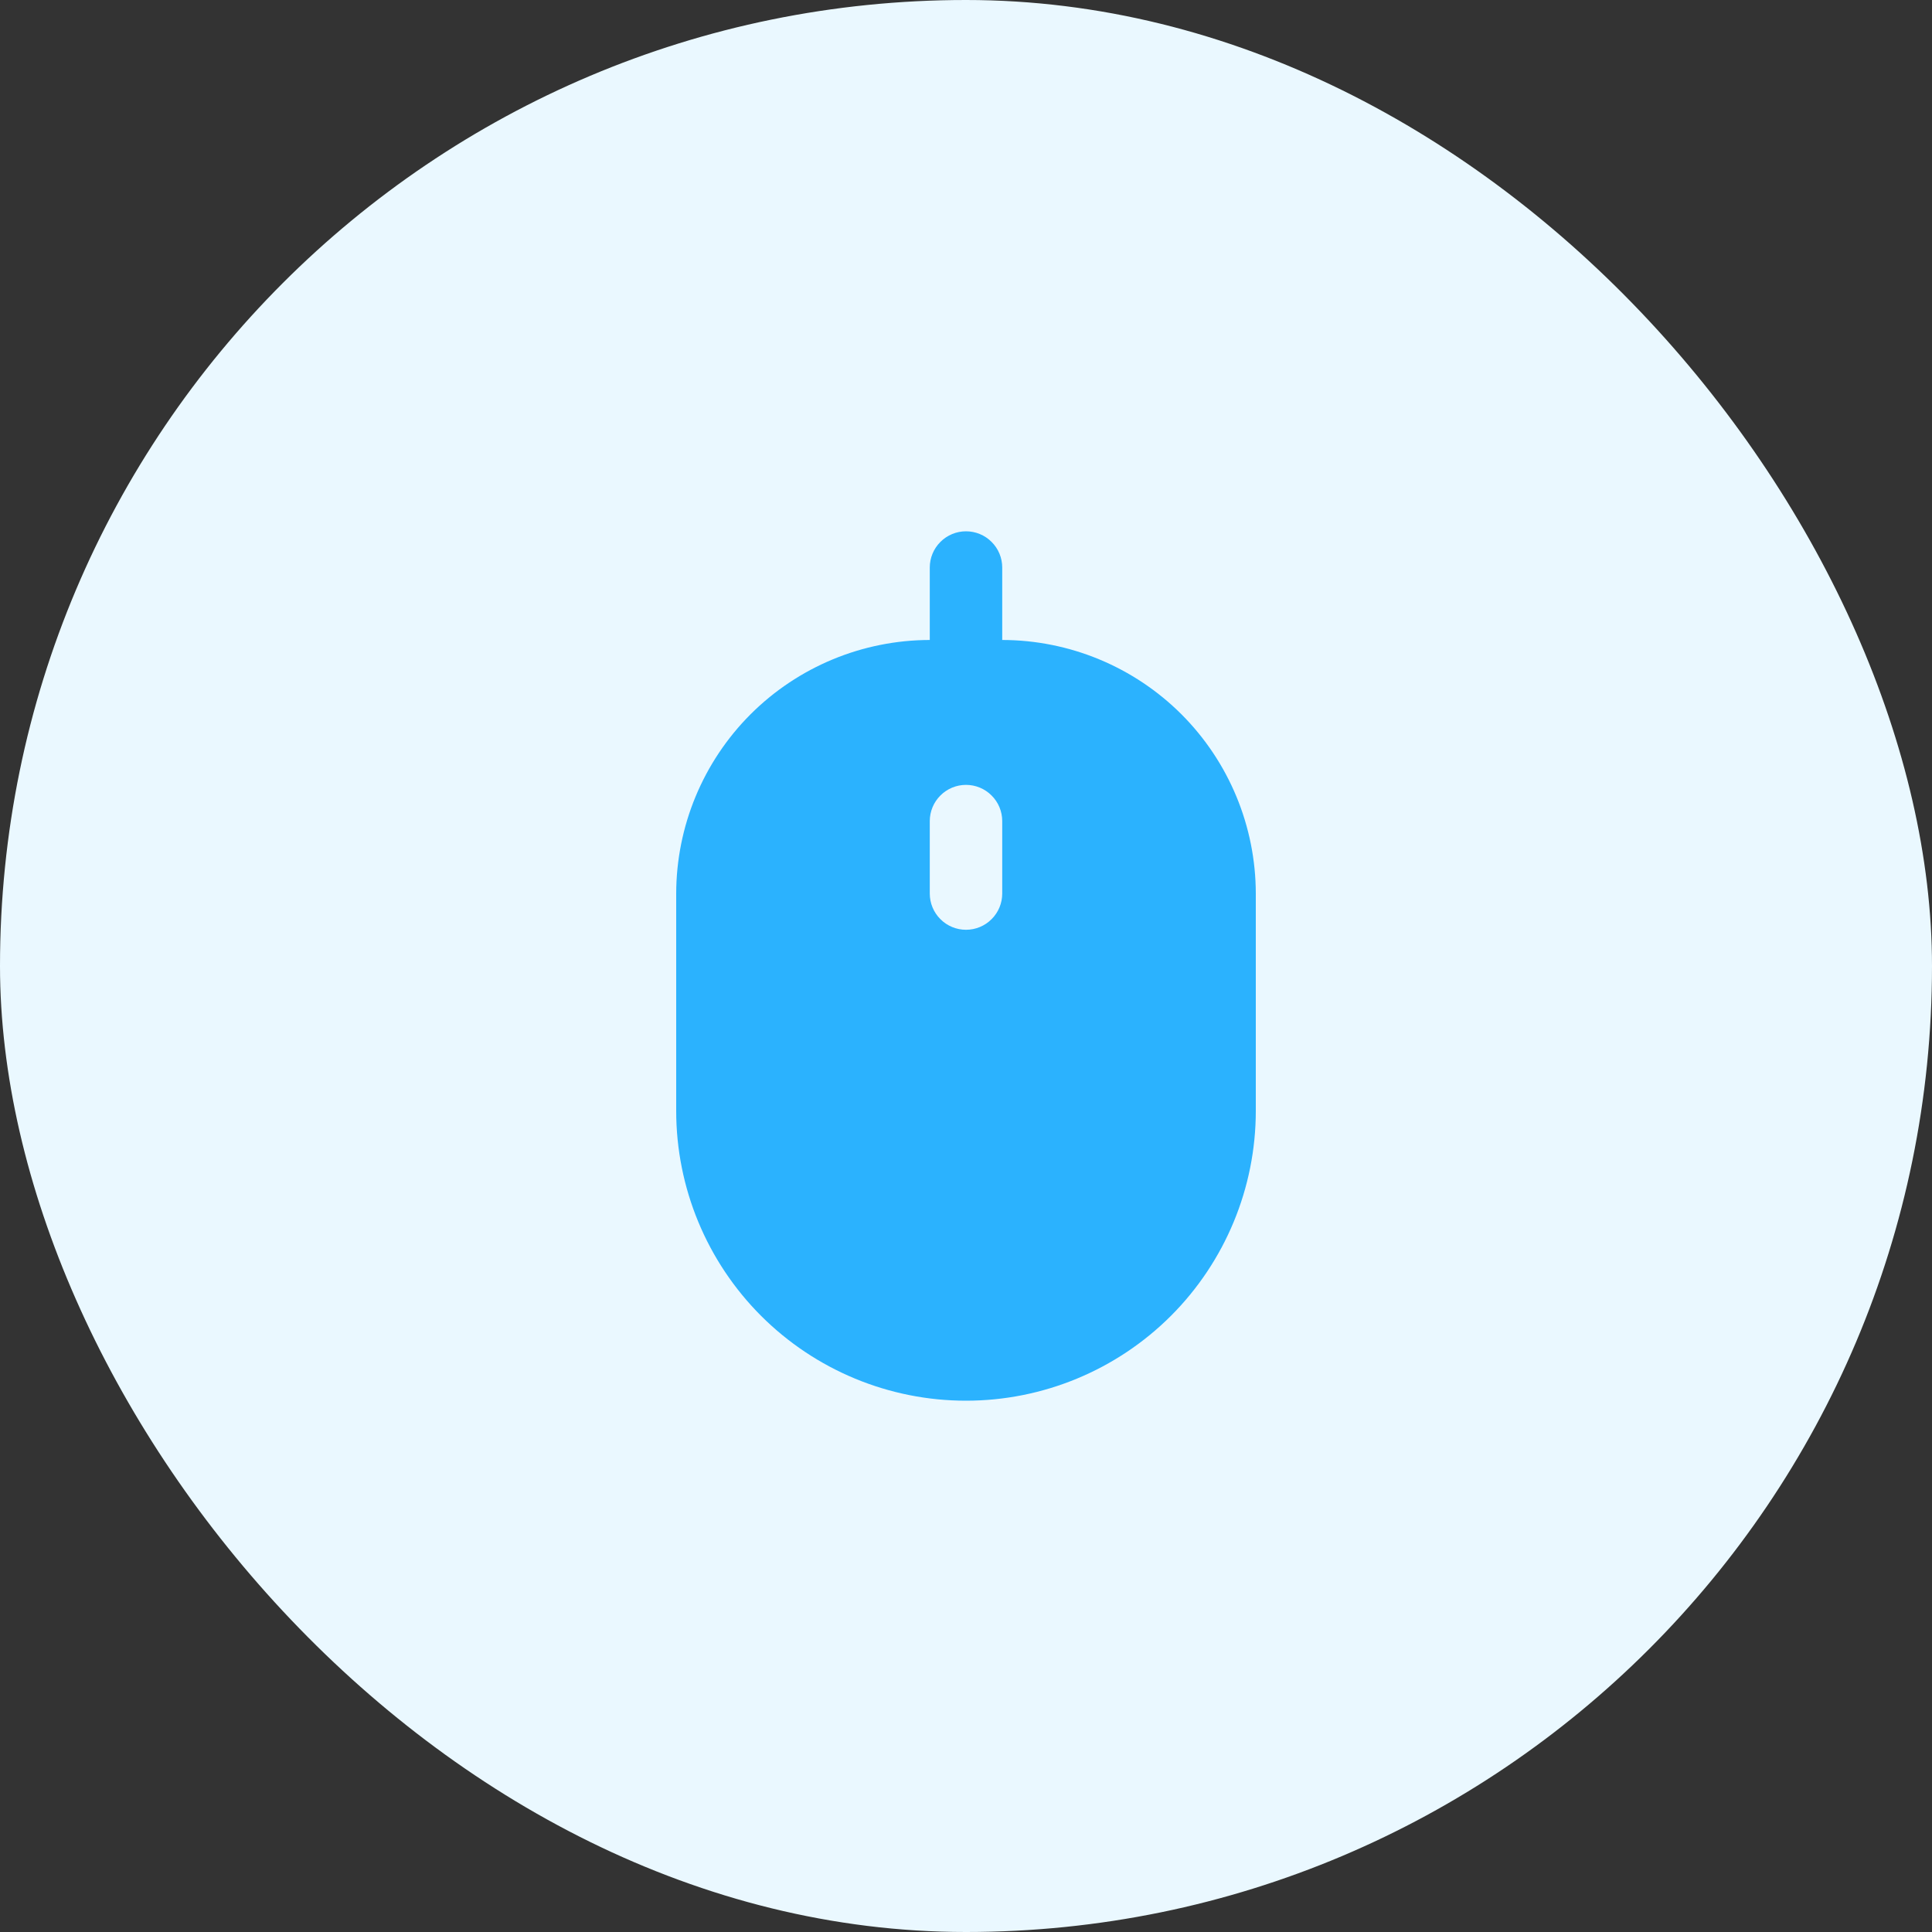 <svg width="40" height="40" viewBox="0 0 40 40" fill="none" xmlns="http://www.w3.org/2000/svg">
<rect x="0" y="0" width="40" height="40" fill="#333333" stroke="none"/>
<rect width="40" height="40" rx="20" fill="#EAF8FF"/>
<g clip-path="url(#clip0_81_50577)">
<path d="M20.75 13.25V11.75C20.75 11.551 20.671 11.36 20.53 11.22C20.39 11.079 20.199 11 20 11C19.801 11 19.61 11.079 19.47 11.22C19.329 11.36 19.25 11.551 19.25 11.75V13.25C17.858 13.252 16.524 13.805 15.539 14.789C14.555 15.774 14.002 17.108 14 18.5V23C14 24.591 14.632 26.117 15.757 27.243C16.883 28.368 18.409 29 20 29C21.591 29 23.117 28.368 24.243 27.243C25.368 26.117 26 24.591 26 23V18.5C25.998 17.108 25.445 15.774 24.461 14.789C23.476 13.805 22.142 13.252 20.75 13.25ZM20.75 18.5C20.75 18.699 20.671 18.89 20.53 19.03C20.39 19.171 20.199 19.25 20 19.25C19.801 19.25 19.61 19.171 19.47 19.03C19.329 18.89 19.25 18.699 19.25 18.5V17C19.25 16.801 19.329 16.61 19.47 16.47C19.61 16.329 19.801 16.25 20 16.25C20.199 16.25 20.39 16.329 20.53 16.47C20.671 16.61 20.75 16.801 20.75 17V18.5Z" fill="#2BB2FE"/>
</g>
<defs>
<clipPath id="clip0_81_50577">
<rect width="18" height="18" fill="white" transform="translate(11 11)"/>
</clipPath>
</defs>
</svg>
